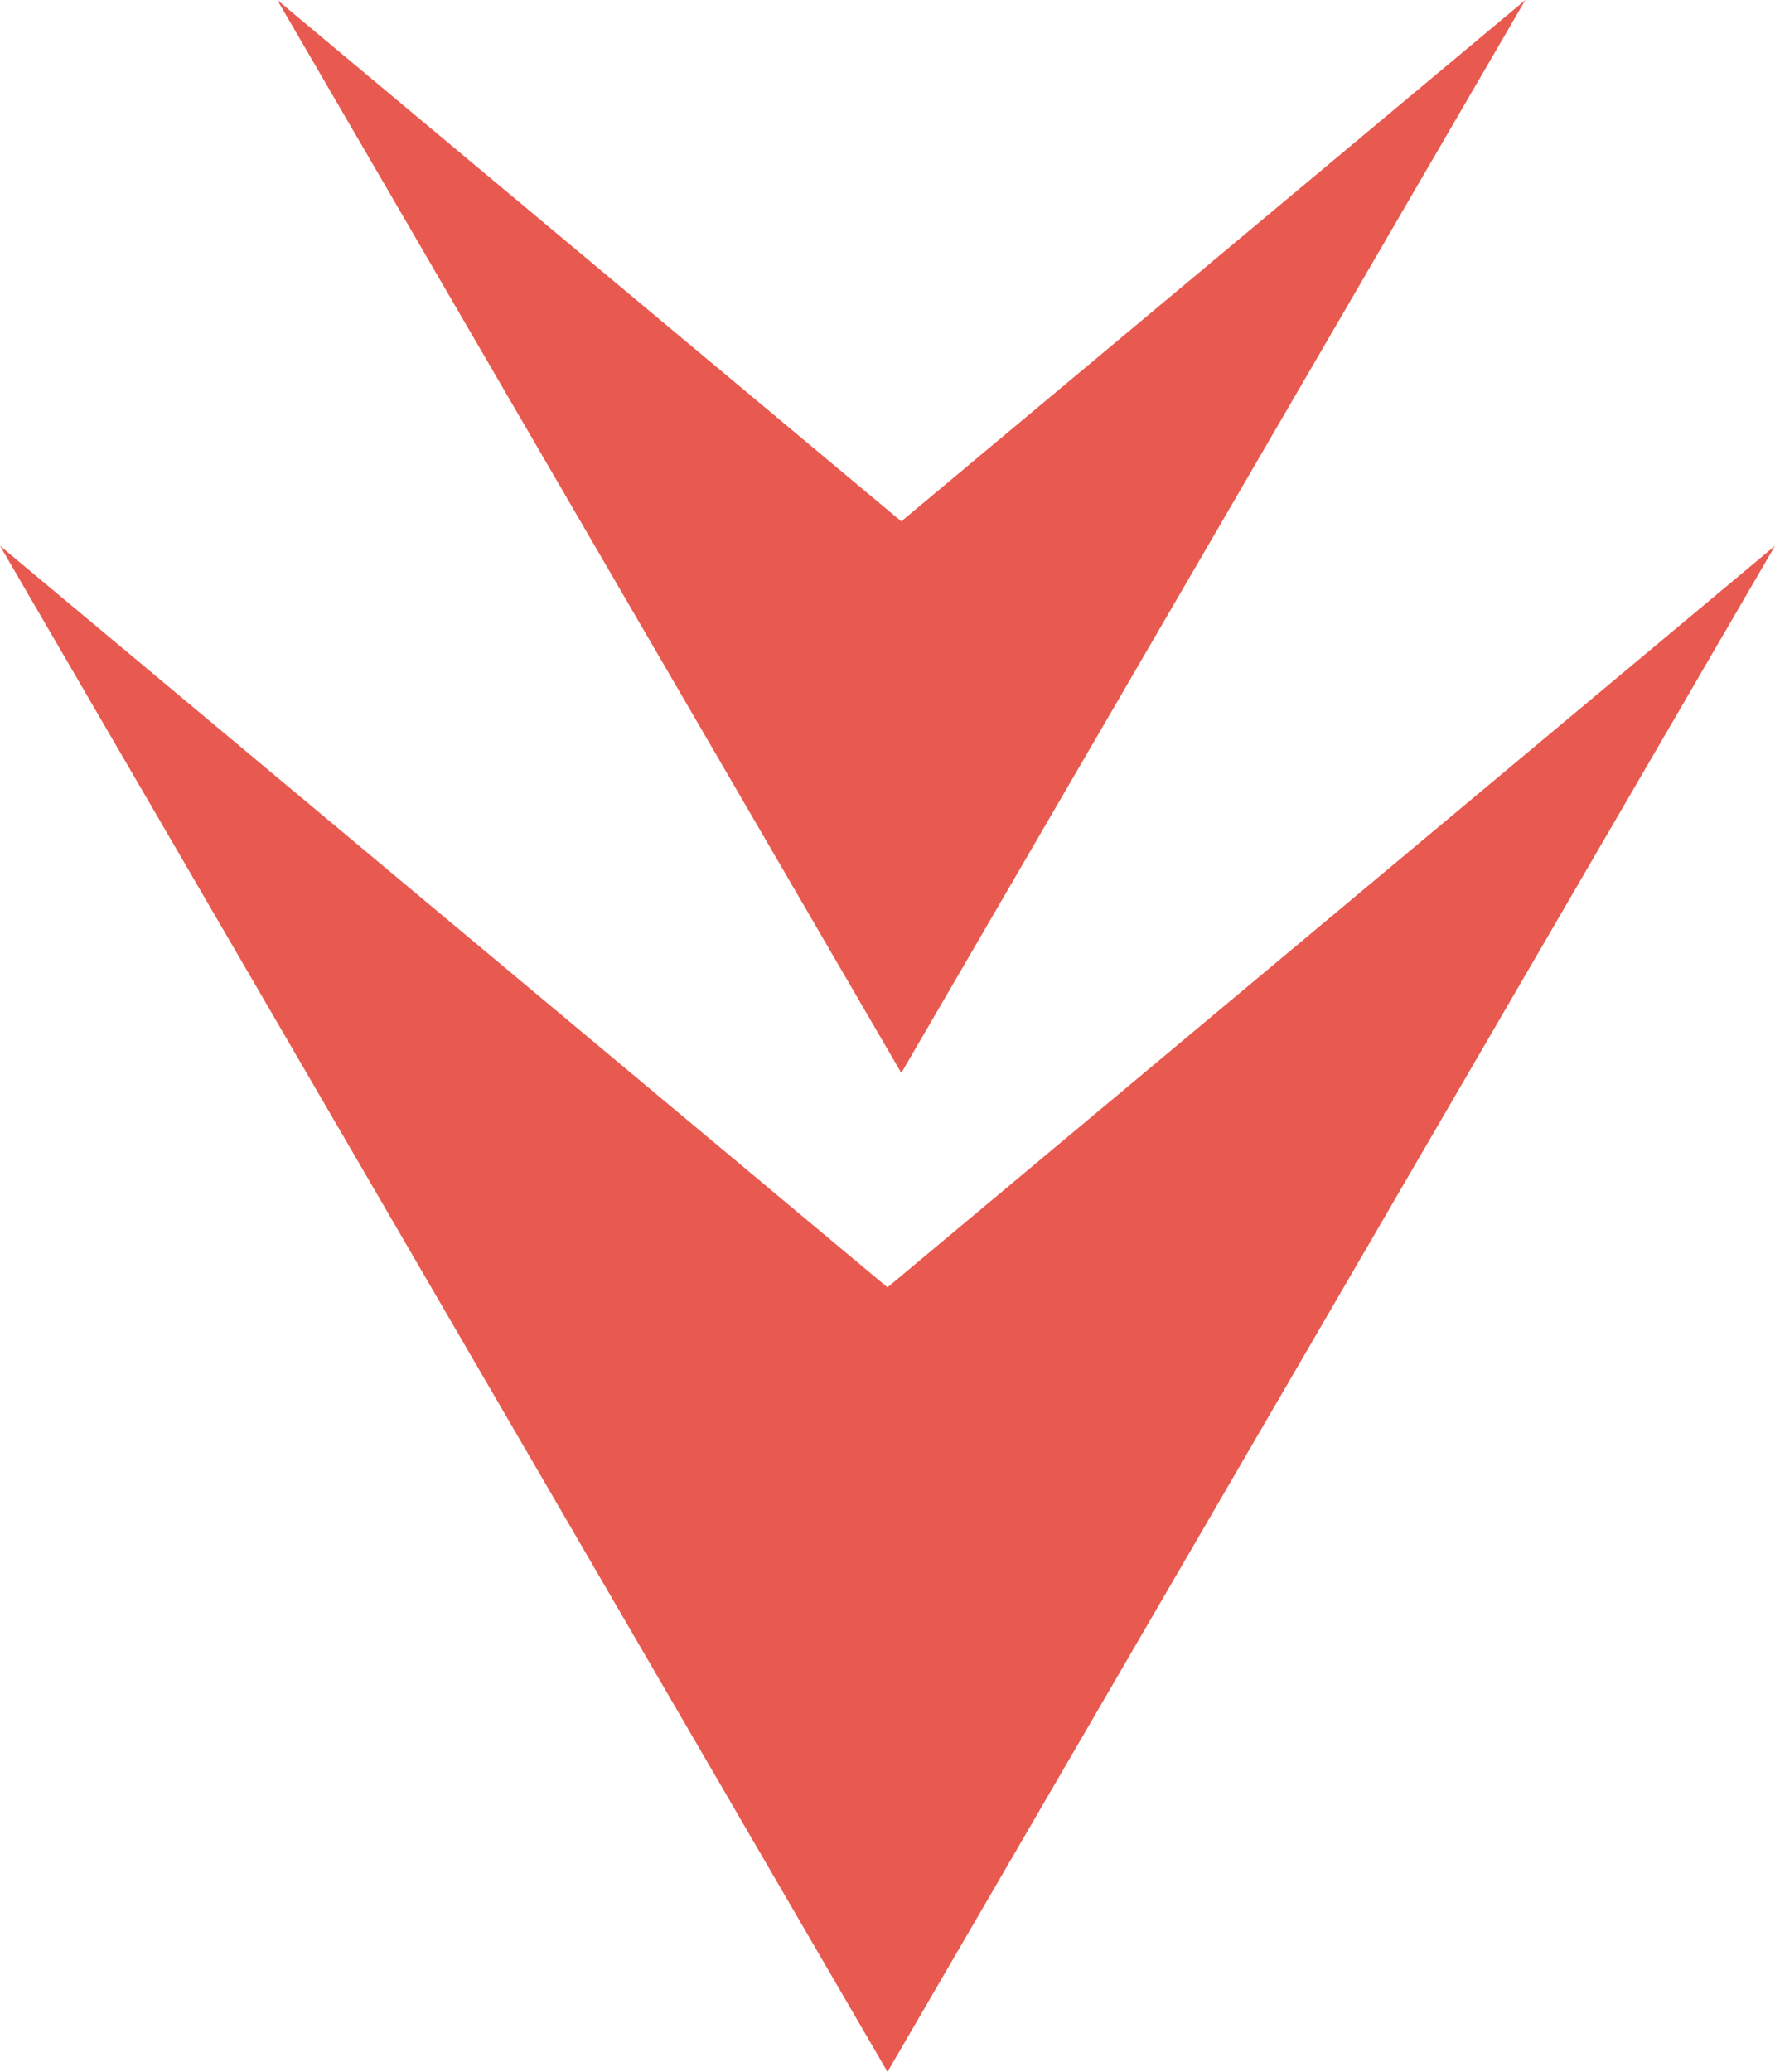 <svg xmlns="http://www.w3.org/2000/svg" width="64" height="74.67" viewBox="0 0 64 74.67">
  <g id="ARROW" transform="translate(-928 -940.33)">
    <path id="Path_5" data-name="Path 5" d="M32,0,64,55,32,28.274,0,55Z" transform="translate(992 1015) rotate(180)" fill="#e85a4f"/>
    <path id="Path_6" data-name="Path 6" d="M22.5,0,45,38.67,22.5,19.88,0,38.67Z" transform="translate(982.998 979) rotate(180)" fill="#e85a4f"/>
  </g>
</svg>
